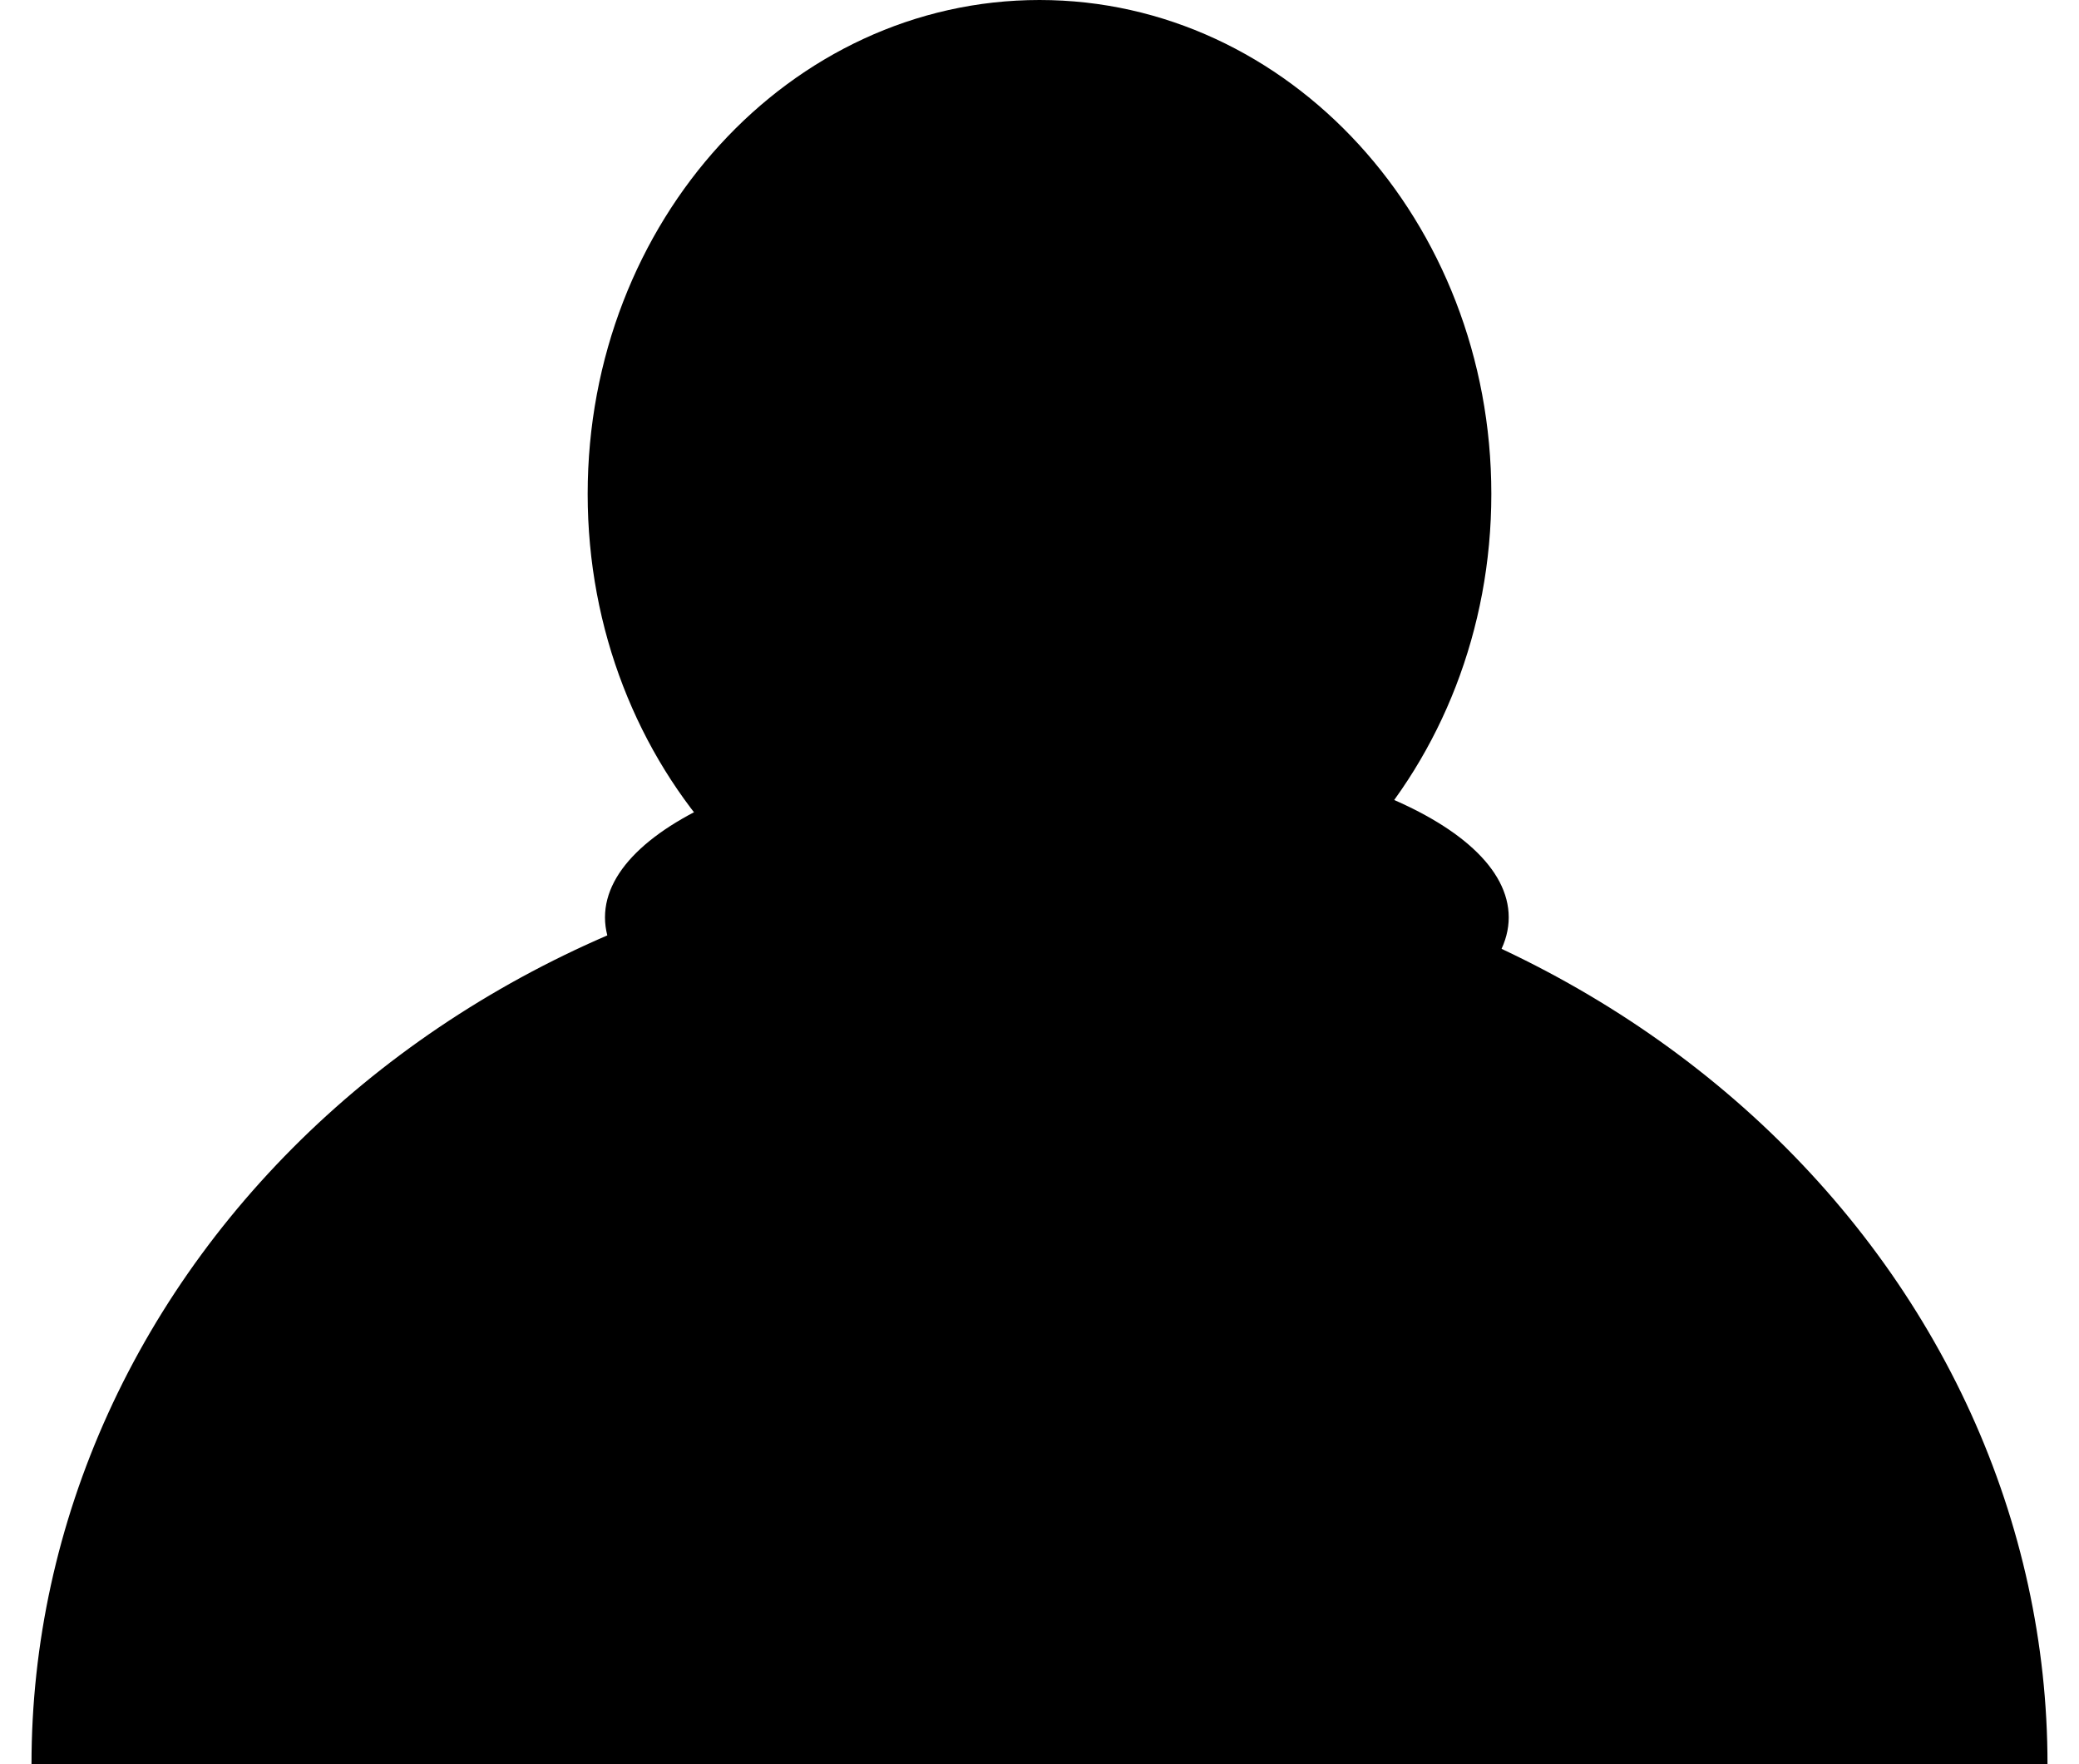 <svg viewBox="0 0 33 28" xmlns="http://www.w3.org/2000/svg">
<path d="M32.5 28C32.5 26.088 32.086 24.195 31.282 22.428C30.478 20.662 29.299 19.056 27.814 17.704C26.328 16.352 24.564 15.28 22.623 14.548C20.682 13.817 18.601 13.44 16.5 13.44C14.399 13.44 12.318 13.817 10.377 14.548C8.436 15.28 6.672 16.352 5.186 17.704C3.701 19.056 2.522 20.662 1.718 22.428C0.914 24.195 0.5 26.088 0.5 28L32.5 28Z"/>
<path d="M23.948 14.56C23.948 16.106 20.737 17.36 16.776 17.36C12.815 17.36 9.603 16.106 9.603 14.56C9.603 13.014 12.815 11.76 16.776 11.76C20.737 11.76 23.948 13.014 23.948 14.56Z"/>
<path d="M23.672 7.84C23.672 12.17 20.461 15.68 16.5 15.68C12.539 15.68 9.328 12.17 9.328 7.84C9.328 3.51 12.539 0 16.5 0C20.461 0 23.672 3.51 23.672 7.84Z"/>
</svg>
